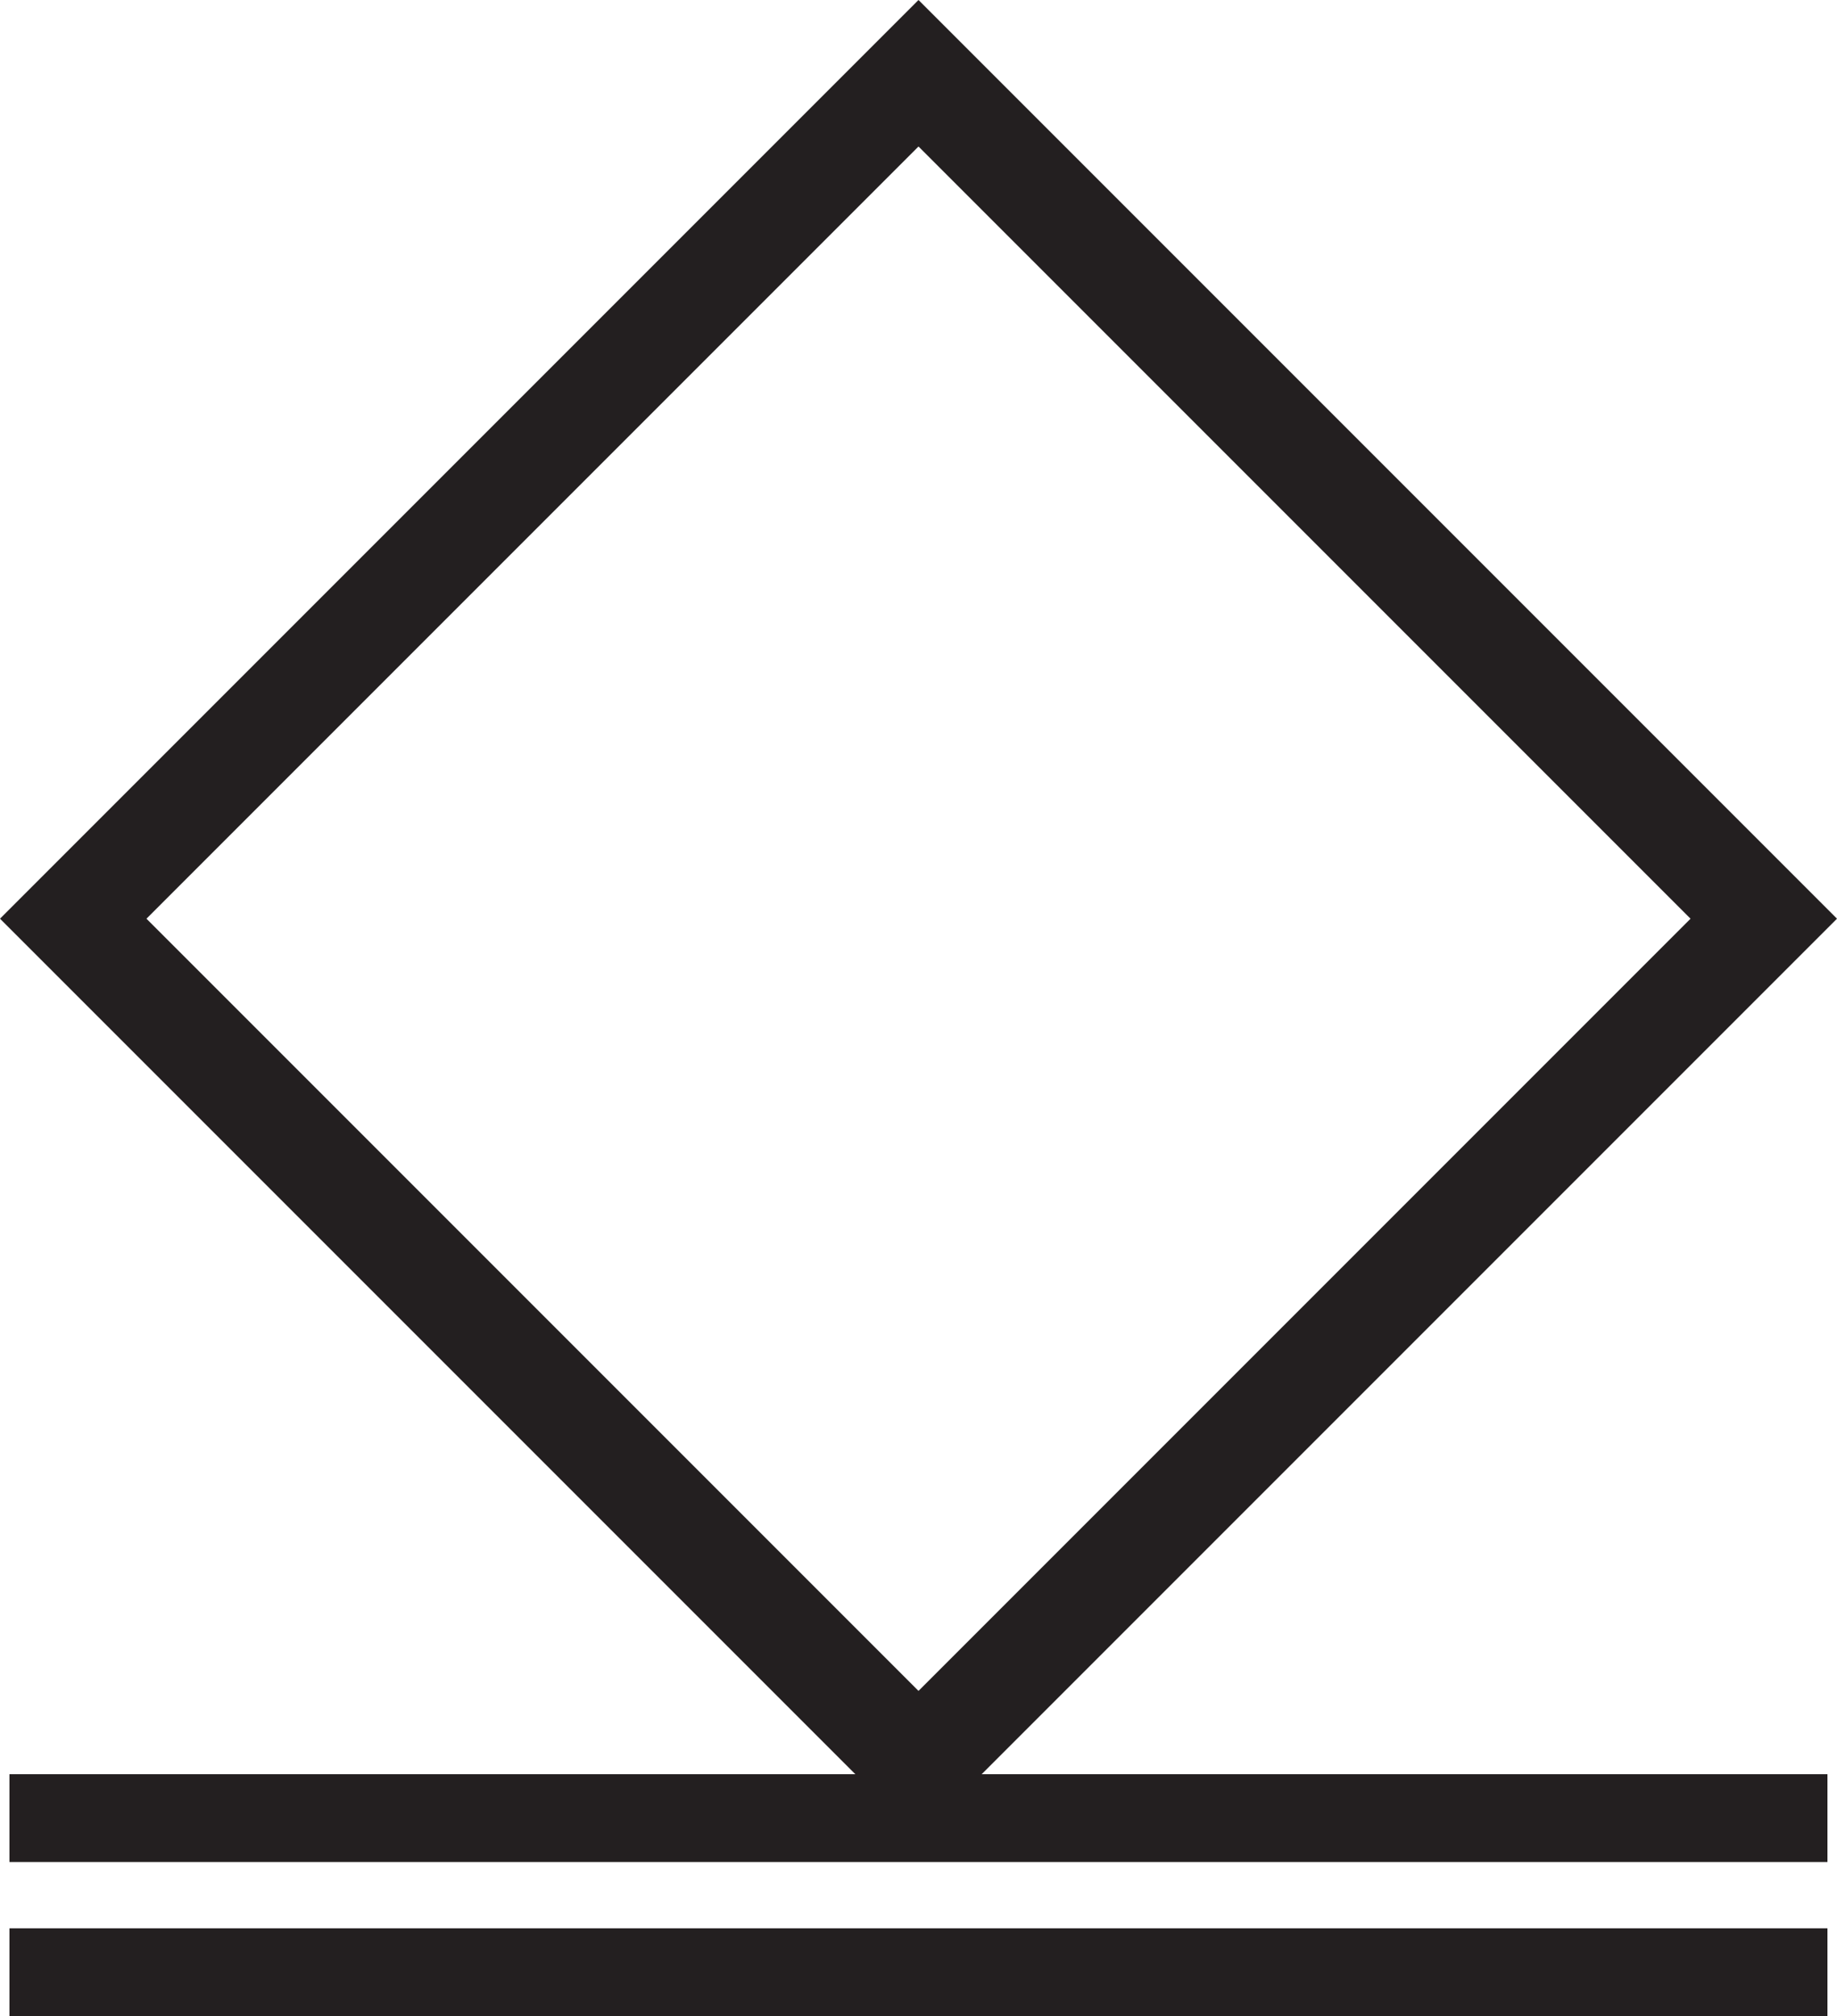 <svg xmlns="http://www.w3.org/2000/svg" viewBox="0 0 159.66 175.19"><title>raft_1</title><g id="e538b707-1594-4216-8416-319314d94130" data-name="Layer 2"><g id="e0ffe367-75a6-4045-aec6-594be7d15ac6" data-name="ICONS"><rect x="3.32" y="170.06" width="153.01" height="2.63" style="fill:#231f20"/><polygon points="158.83 167.56 0.82 167.56 0.82 175.19 158.83 175.19 158.83 167.56 158.83 167.56" style="fill:#231f20"/><rect x="3.32" y="156.67" width="153.01" height="2.63" style="fill:#231f20"/><polygon points="158.83 154.17 0.82 154.17 0.82 161.8 158.83 161.8 158.83 154.17 158.83 154.17" style="fill:#231f20"/><path d="M79.83,12.73l67.1,67.1-67.1,67.1-67.1-67.1,67.1-67.1M79.83,0,0,79.83l79.83,79.83,79.83-79.83L79.83,0Z" style="fill:#231f20"/></g></g></svg>